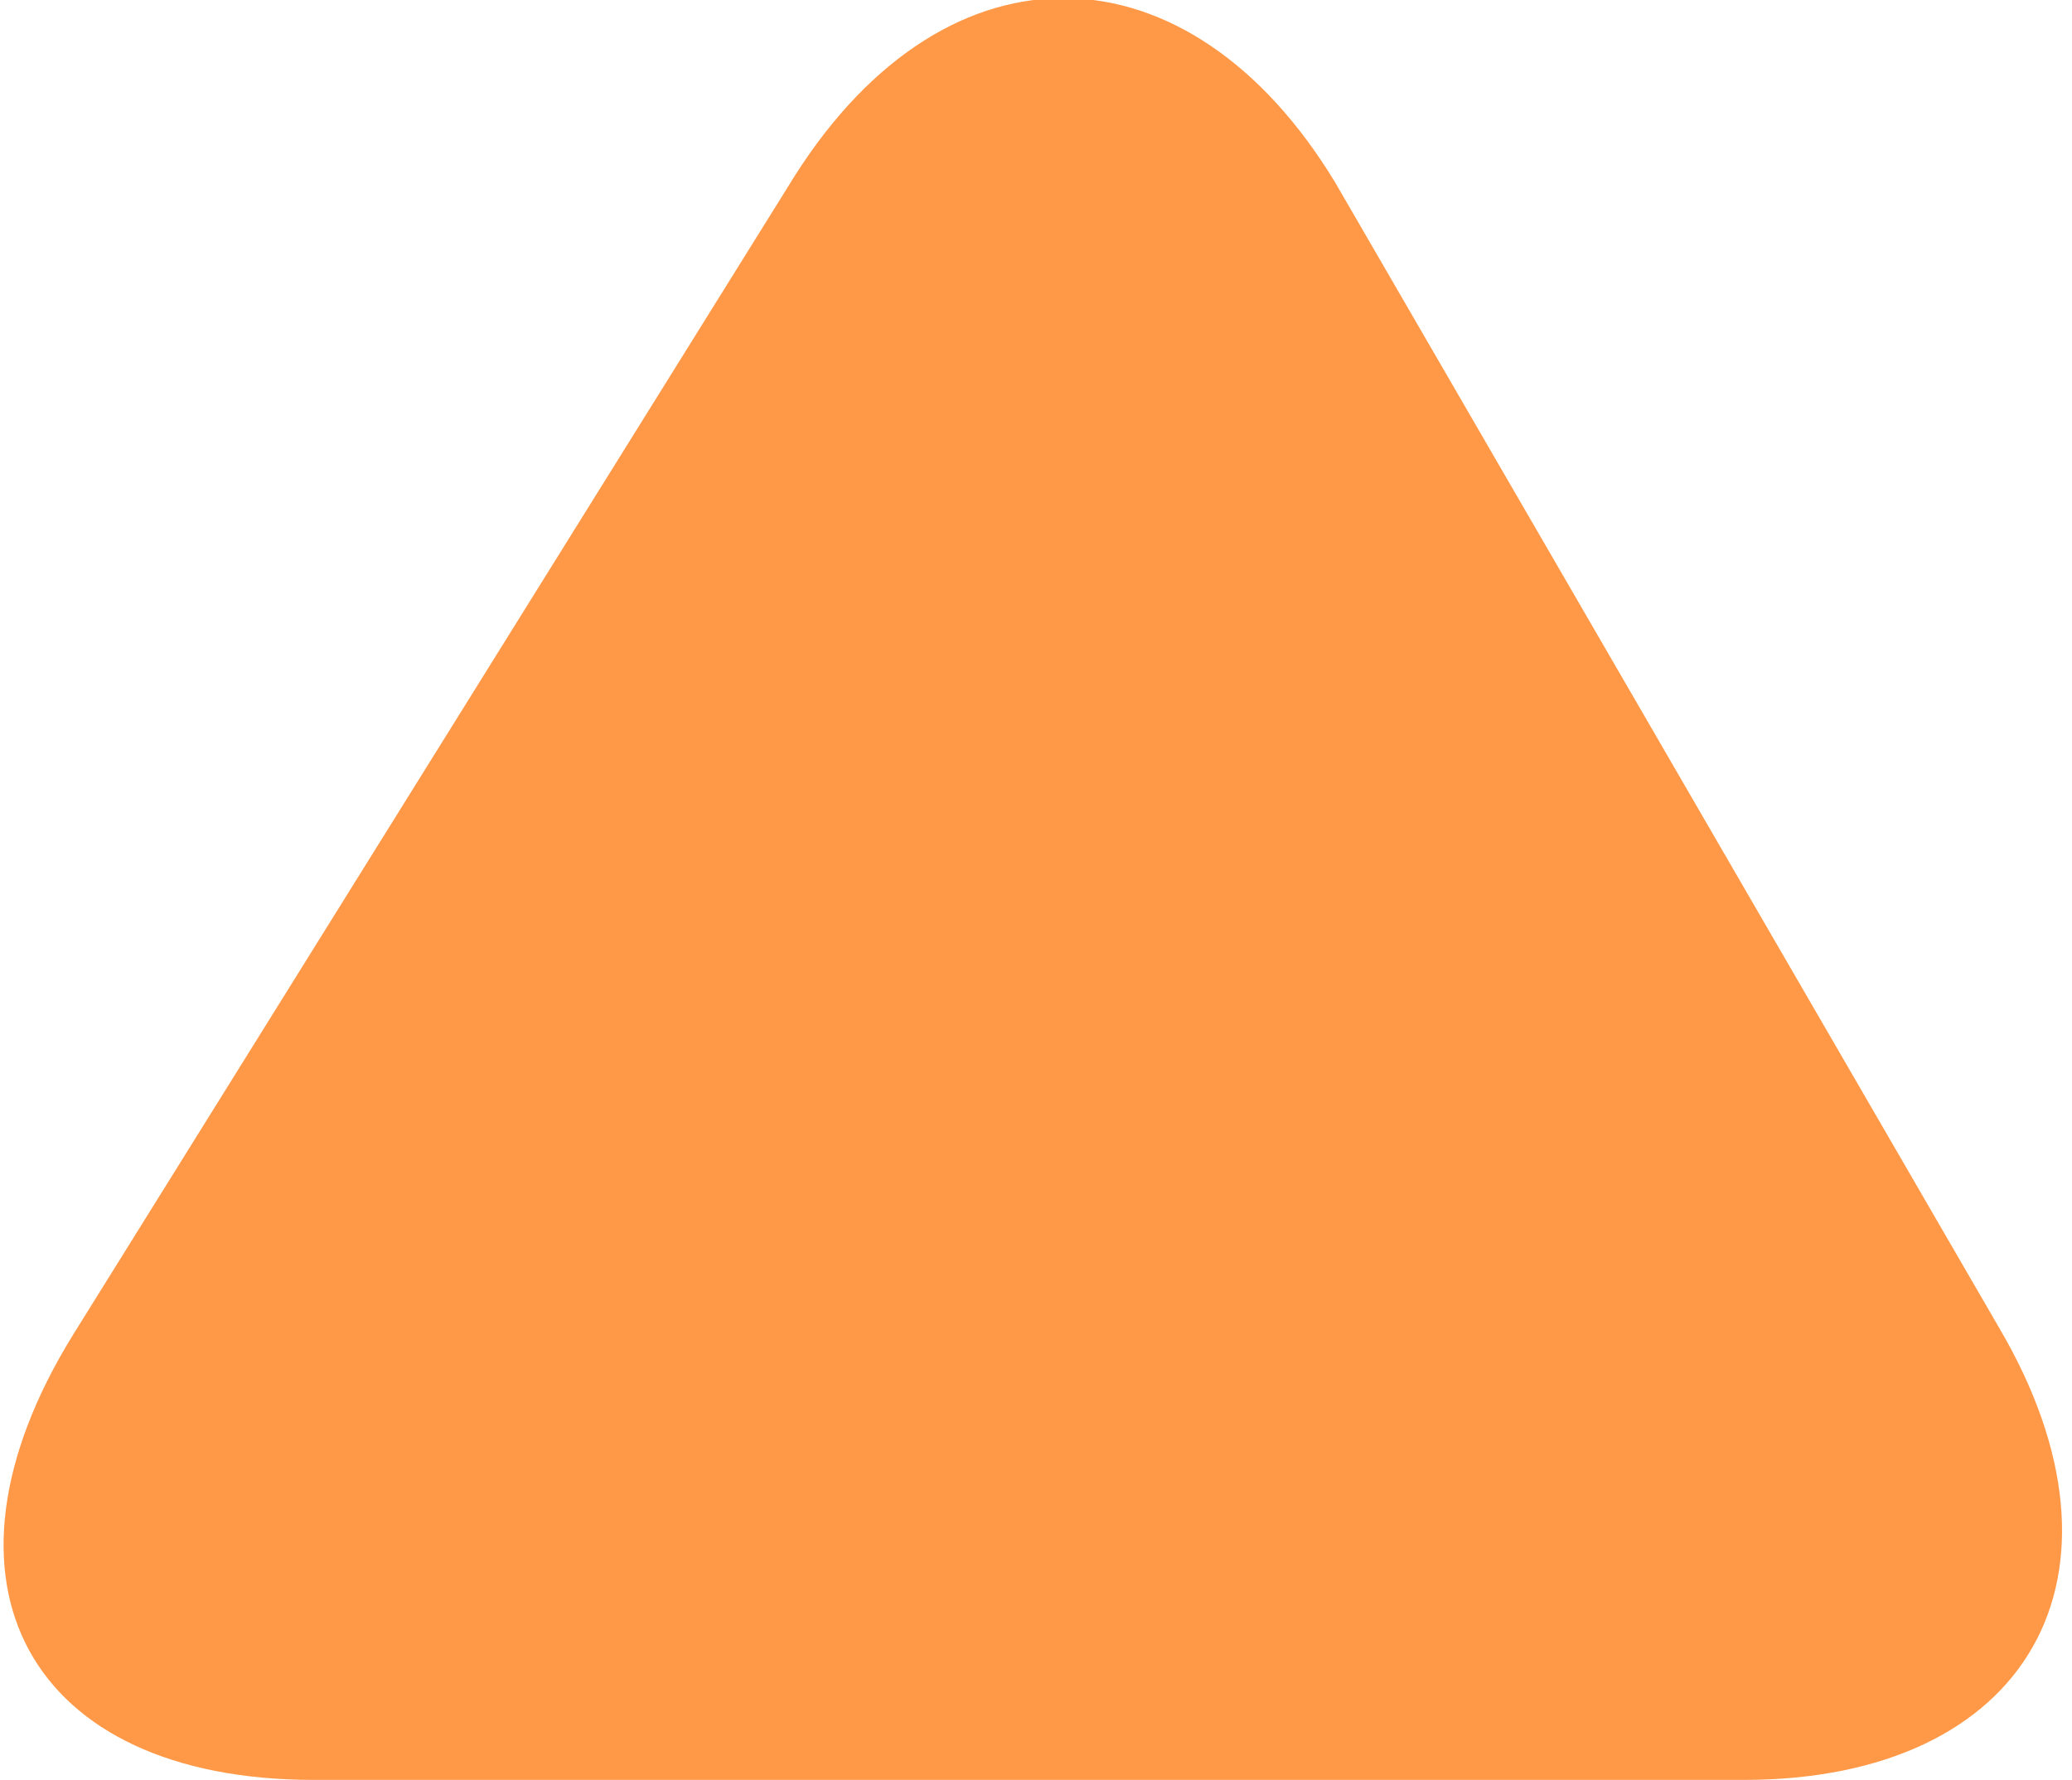 <?xml version="1.0" encoding="utf-8"?>
<!-- Generator: Adobe Illustrator 20.1.0, SVG Export Plug-In . SVG Version: 6.00 Build 0)  -->
<svg version="1.1" id="圖層_1" xmlns="http://www.w3.org/2000/svg" xmlns:xlink="http://www.w3.org/1999/xlink" x="0px" y="0px"
	 viewBox="0 0 28.4 24.4" style="enable-background:new 0 0 28.4 24.4;" xml:space="preserve">
<style type="text/css">
	.st0{fill:#FF9947;}
</style>
<title>資產 133</title>
<g id="圖層_2">
	<g id="content">
		<path class="st0" d="M10.9,2.4c2.1-3.3,5.4-3.2,7.4,0.1l9.1,15.7c2,3.4,0.4,6.2-3.5,6.2H4.3c-3.9,0-5.4-2.7-3.3-6.1L10.9,2.4z"/>
	</g>
</g>
</svg>
